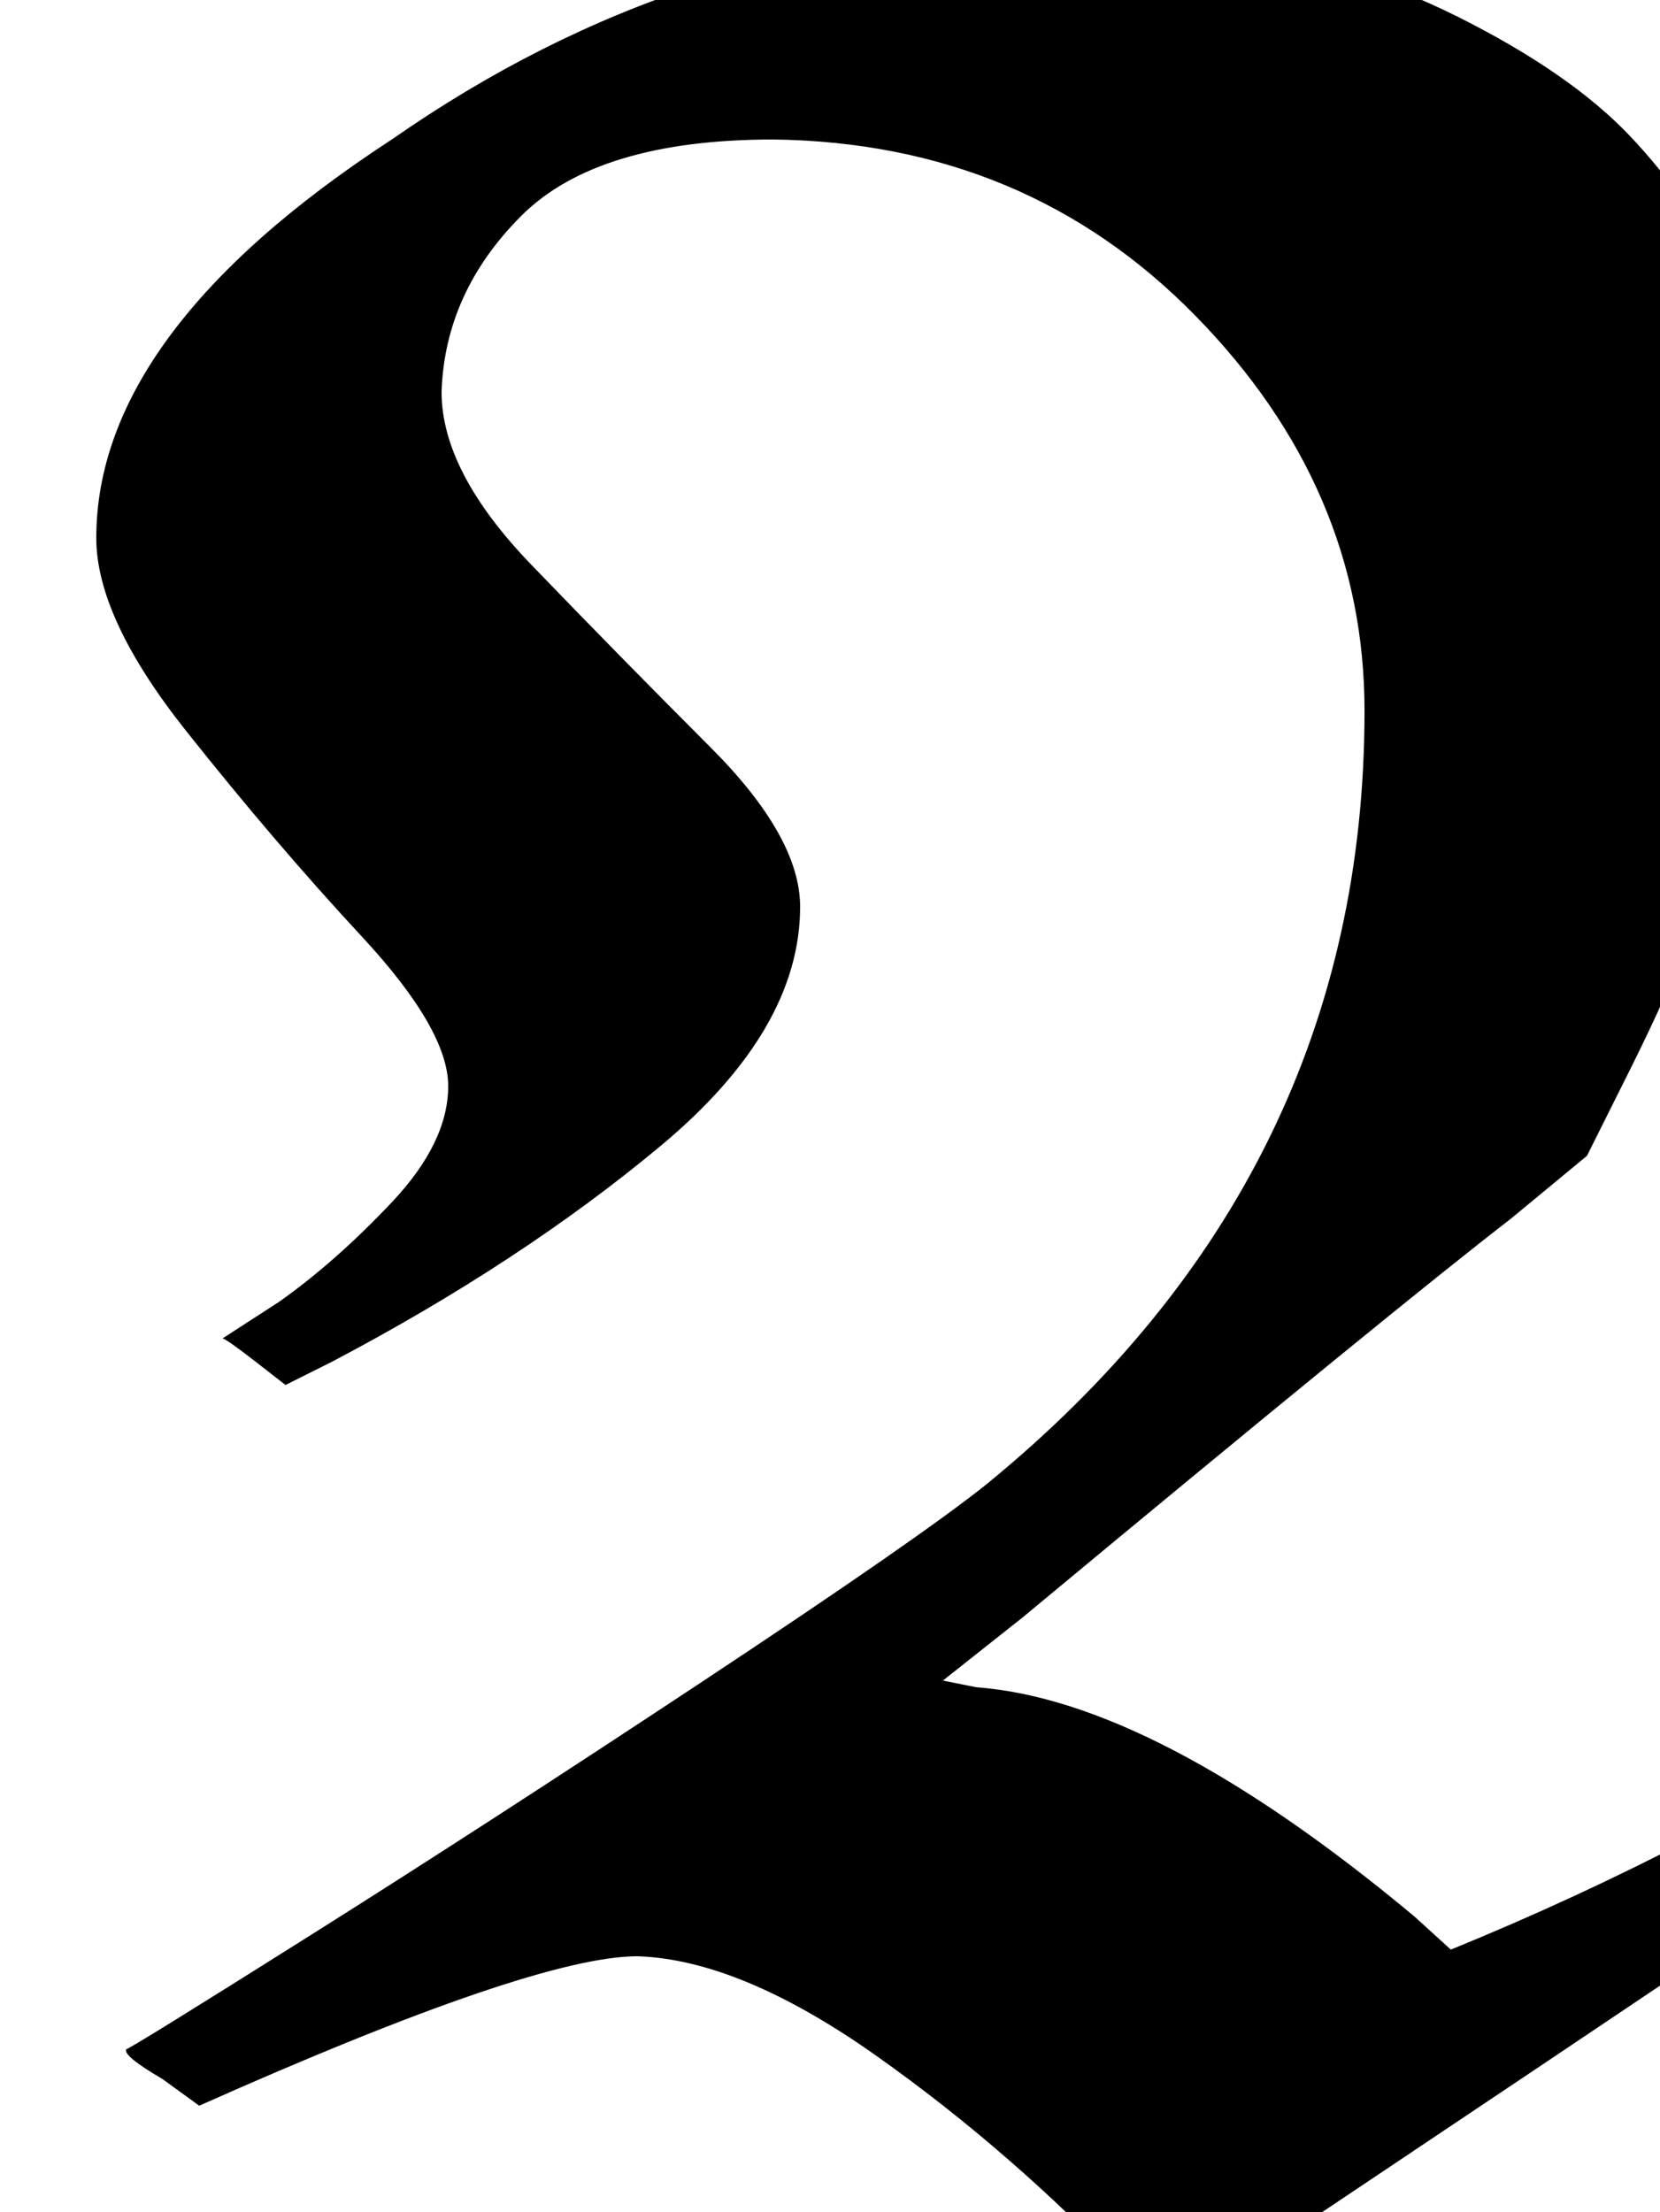 <svg xmlns="http://www.w3.org/2000/svg" role="img" focusable="false" viewBox="0 -666 500 666"
    xmlns:xlink="http://www.w3.org/1999/xlink" aria-hidden="true" style="vertical-align: 0px;">
    <defs>
        <path id="MJX-2-TEX-N-120172" d="M821 97Q822 97 824 88T827 77L793 53Q676 -25 670 -28Q669 -29 656 -27L583 123Q583 124 467 46L352 -31L341 -20Q305 18 264 47T192 77Q161 77 60 32L49 40Q37 47 38 49Q39 49 93 83T212 160T297 219Q411 312 411 452Q411 519 360 571T233 624Q180 624 157 601T133 548Q133 524 160 496T214 441T241 393Q241 356 199 321T100 256L86 249L77 256Q68 263 67 263L84 274Q101 286 118 304T135 339T109 384T56 446T29 504Q29 566 118 624Q207 686 309 686Q349 686 360 685Q405 678 439 661T491 625T520 583T534 543T537 511Q537 436 491 344L478 318L455 299Q420 272 308 179L284 160L294 158Q348 154 426 89L437 79Q513 110 579 153V175Q579 183 579 227T580 330T581 446T582 542L583 582L664 630Q681 640 703 653T734 673L744 679Q750 678 756 676L767 674L716 623V585Q716 568 712 463T708 289V250Q708 237 709 218T710 195L711 180L739 130Q768 79 771 79Q775 79 796 88T821 97"></path>
    </defs>
    <g stroke="currentColor" fill="currentColor" stroke-width="0" transform="scale(1,-1)">
        <g data-mml-node="math">
            <g data-mml-node="mn">
                <use data-c="120172" xlink:href="#MJX-2-TEX-N-120172"></use>
            </g>
        </g>
    </g>
</svg>
